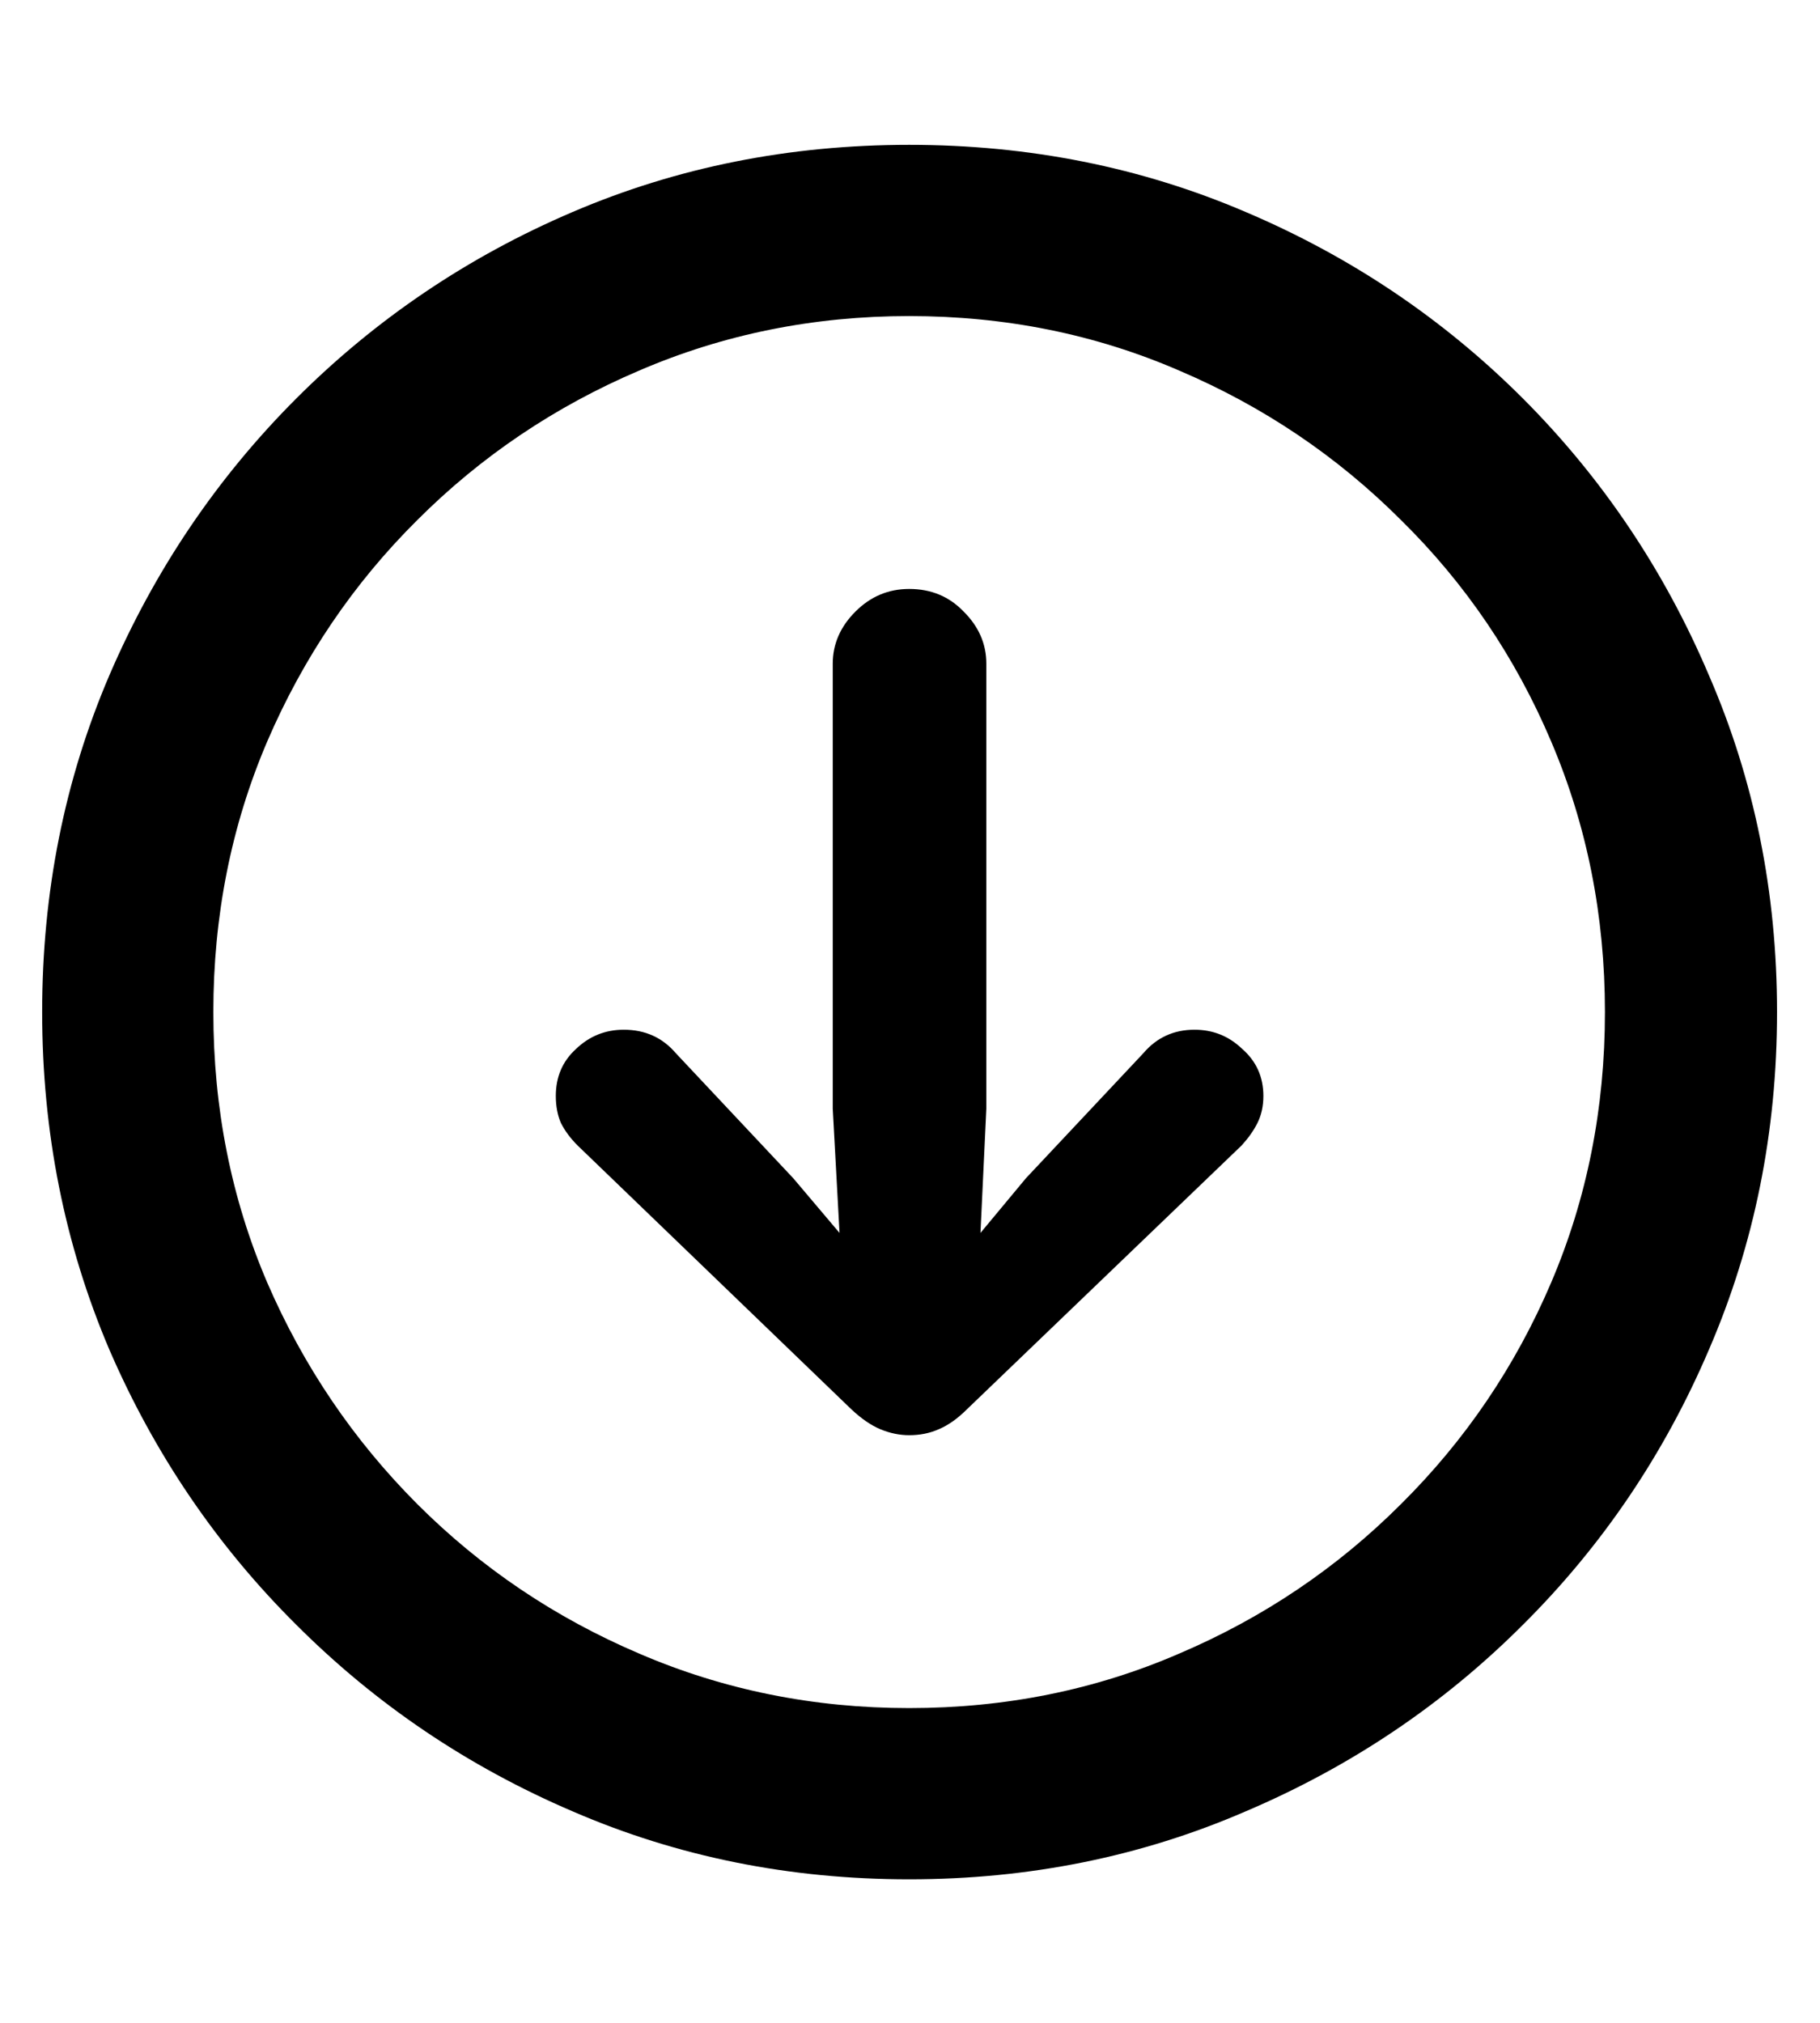 <svg width="18" height="20" viewBox="0 0 18 20" fill="none" xmlns="http://www.w3.org/2000/svg">
<path d="M8.992 18.581C7.807 18.581 6.698 18.357 5.663 17.909C4.628 17.466 3.718 16.852 2.932 16.066C2.146 15.286 1.529 14.378 1.081 13.343C0.638 12.303 0.417 11.191 0.417 10.006C0.417 8.822 0.638 7.713 1.081 6.678C1.529 5.637 2.146 4.724 2.932 3.938C3.718 3.153 4.628 2.538 5.663 2.096C6.698 1.653 7.807 1.432 8.992 1.432C10.176 1.432 11.286 1.653 12.32 2.096C13.361 2.538 14.274 3.153 15.06 3.938C15.845 4.724 16.46 5.637 16.902 6.678C17.351 7.713 17.575 8.822 17.575 10.006C17.575 11.191 17.351 12.303 16.902 13.343C16.46 14.378 15.845 15.286 15.06 16.066C14.274 16.852 13.361 17.466 12.32 17.909C11.286 18.357 10.176 18.581 8.992 18.581ZM8.992 16.888C9.944 16.888 10.835 16.708 11.665 16.348C12.495 15.994 13.225 15.502 13.856 14.871C14.492 14.24 14.988 13.509 15.342 12.679C15.696 11.849 15.873 10.958 15.873 10.006C15.873 9.055 15.696 8.164 15.342 7.333C14.988 6.498 14.492 5.767 13.856 5.142C13.225 4.511 12.495 4.019 11.665 3.665C10.835 3.305 9.944 3.125 8.992 3.125C8.045 3.125 7.154 3.305 6.319 3.665C5.489 4.019 4.758 4.511 4.127 5.142C3.497 5.767 3.001 6.498 2.642 7.333C2.287 8.164 2.11 9.055 2.11 10.006C2.11 10.958 2.287 11.849 2.642 12.679C3.001 13.509 3.497 14.24 4.127 14.871C4.758 15.502 5.489 15.994 6.319 16.348C7.154 16.708 8.045 16.888 8.992 16.888ZM8.992 14.19C8.898 14.19 8.804 14.171 8.709 14.132C8.615 14.093 8.519 14.027 8.419 13.933L5.713 11.326C5.641 11.254 5.586 11.18 5.547 11.102C5.514 11.025 5.497 10.936 5.497 10.836C5.497 10.648 5.563 10.493 5.696 10.372C5.829 10.244 5.987 10.181 6.169 10.181C6.38 10.181 6.551 10.258 6.684 10.413L7.846 11.65L8.303 12.19L8.236 10.961V6.562C8.236 6.368 8.311 6.196 8.46 6.047C8.61 5.897 8.787 5.823 8.992 5.823C9.208 5.823 9.387 5.897 9.531 6.047C9.681 6.196 9.755 6.368 9.755 6.562V10.961L9.697 12.19L10.146 11.65L11.308 10.413C11.44 10.258 11.609 10.181 11.814 10.181C11.997 10.181 12.154 10.244 12.287 10.372C12.425 10.493 12.495 10.648 12.495 10.836C12.495 10.936 12.475 11.025 12.437 11.102C12.398 11.18 12.345 11.254 12.279 11.326L9.564 13.933C9.47 14.027 9.376 14.093 9.282 14.132C9.194 14.171 9.097 14.19 8.992 14.19Z" fill="#888888" style="fill:#888888;fill:color(display-p3 0.533 0.533 0.533);fill-opacity:1;"/>
</svg>
